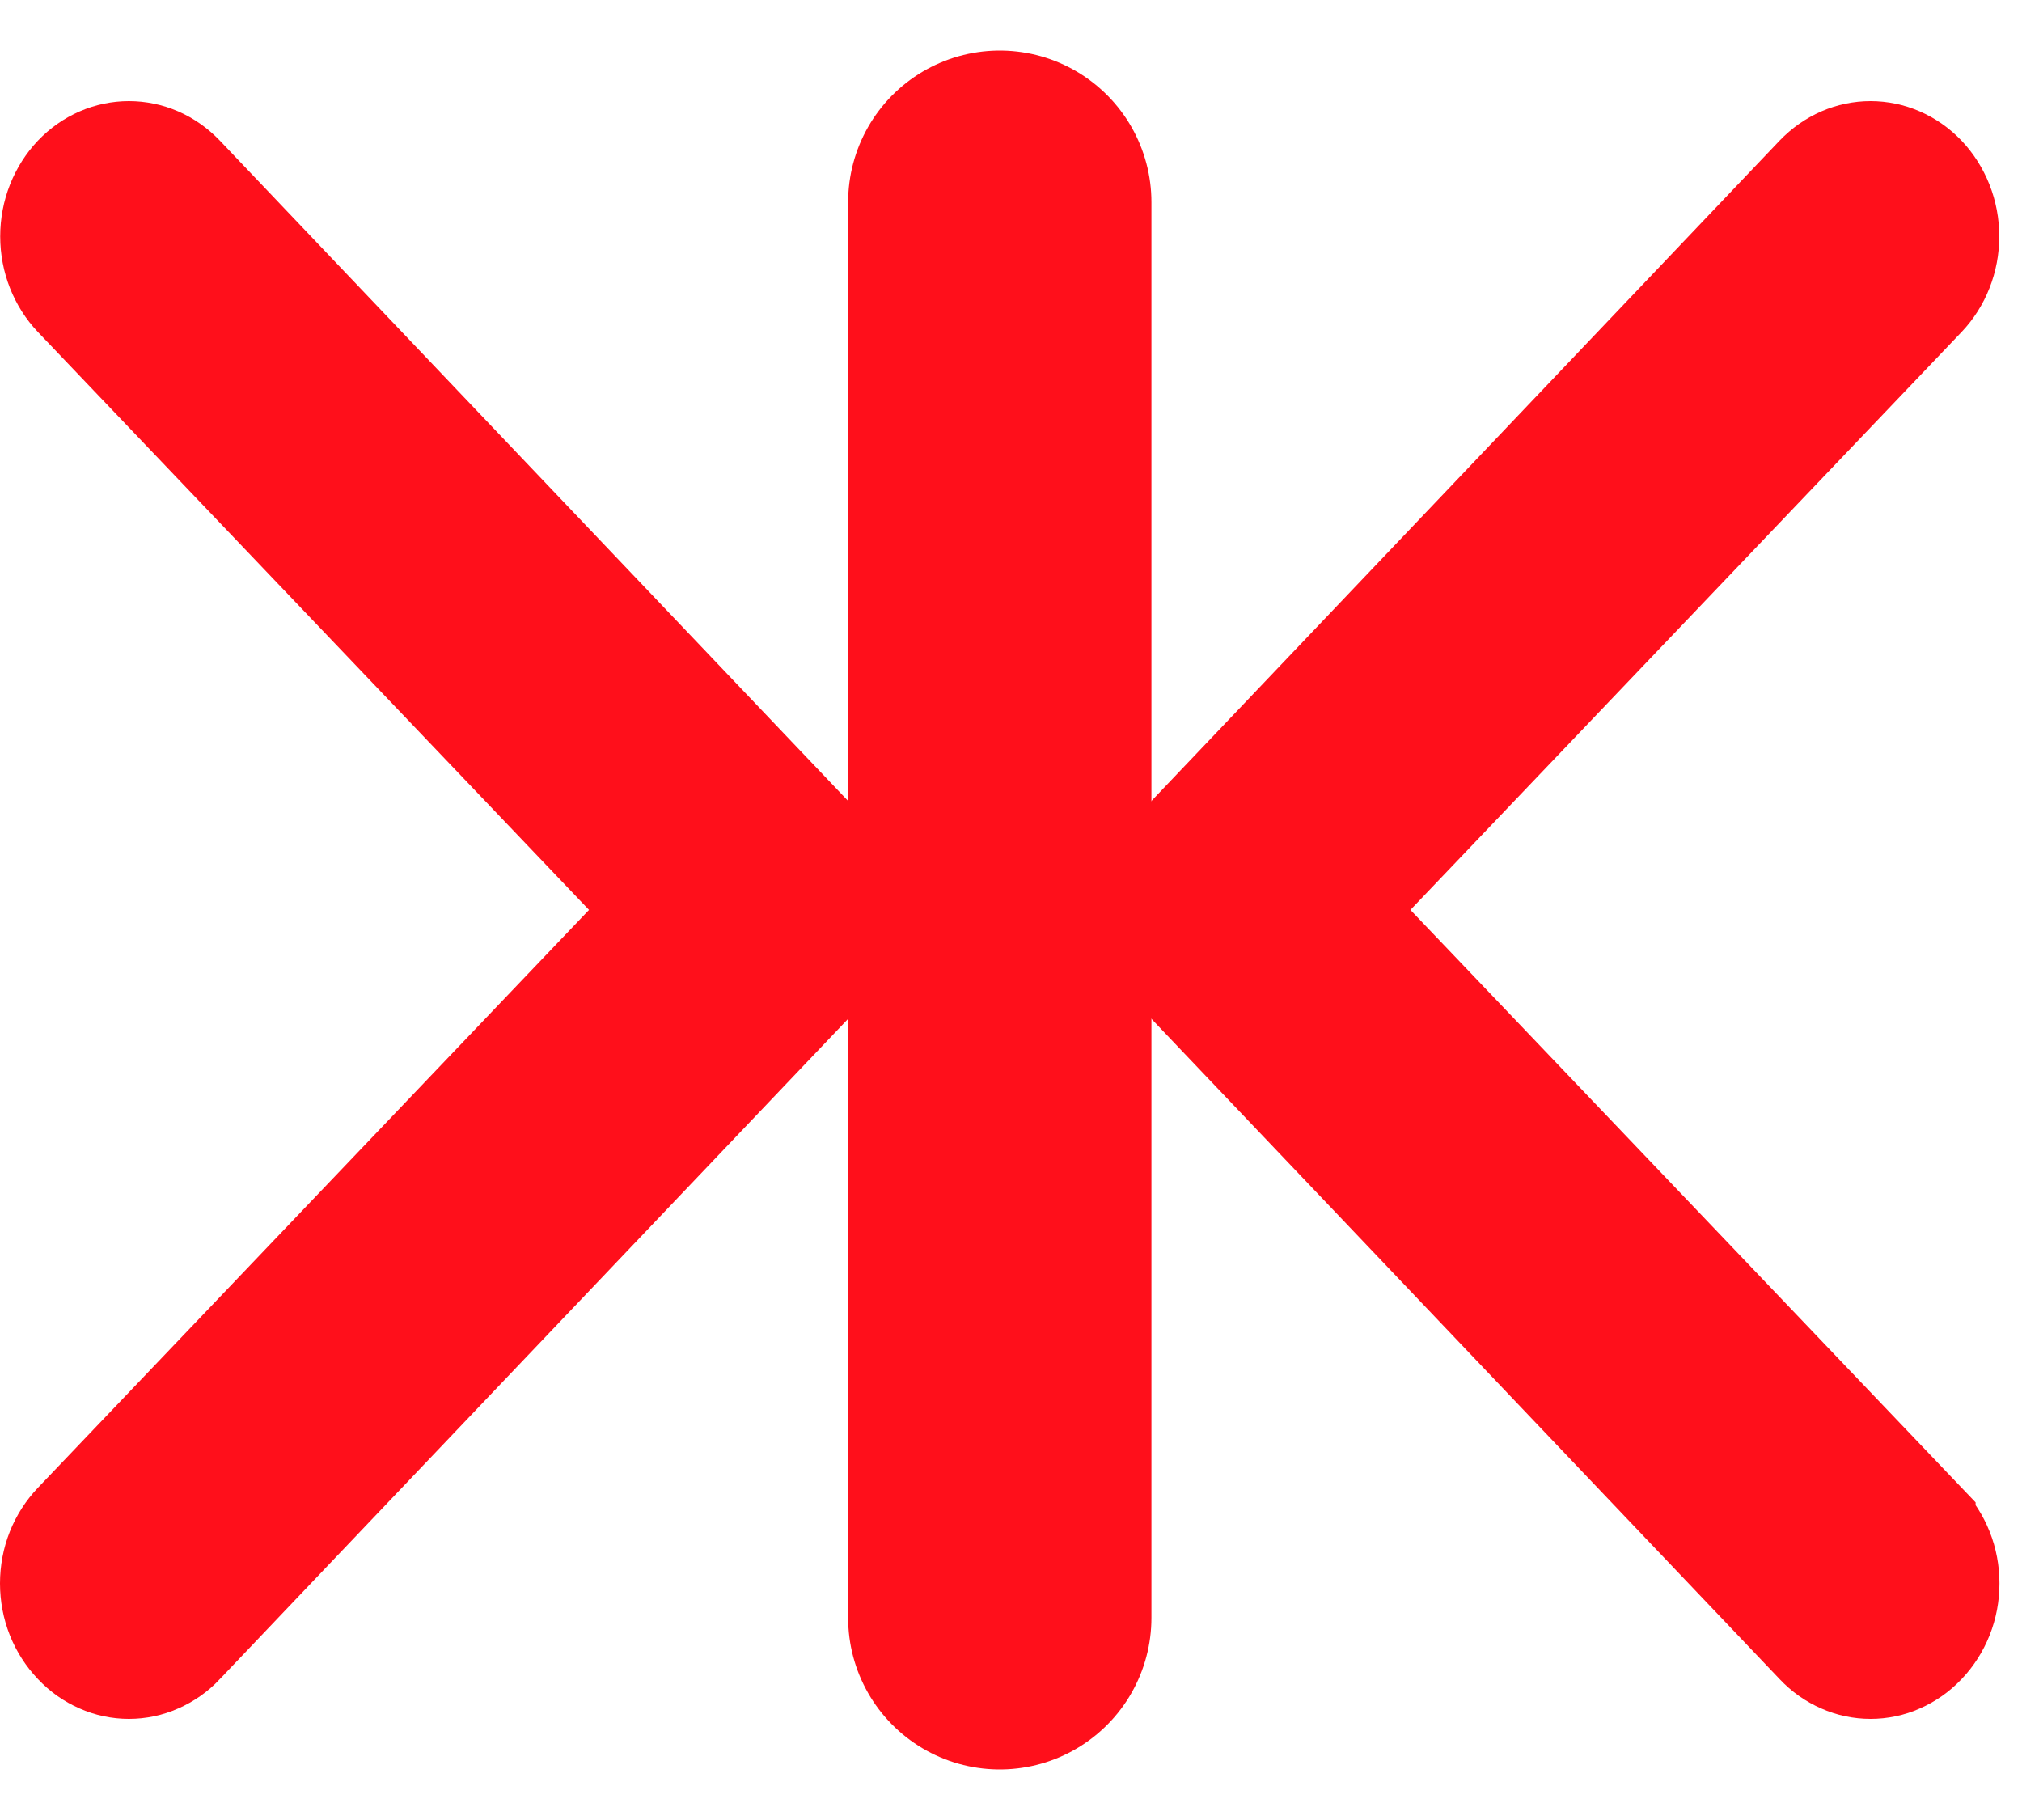 <svg width="20" height="18" viewBox="0 0 20 18" fill="none" xmlns="http://www.w3.org/2000/svg">
<path d="M8.152 8.398L8.153 8.399C8.226 8.475 8.286 8.568 8.327 8.671C8.368 8.774 8.389 8.886 8.389 8.999C8.389 9.112 8.368 9.224 8.327 9.327C8.286 9.43 8.226 9.522 8.153 9.599L8.152 9.6L1.813 16.261L1.812 16.263C1.739 16.34 1.654 16.399 1.562 16.439C1.47 16.48 1.373 16.5 1.275 16.5C1.177 16.5 1.08 16.48 0.988 16.439C0.896 16.399 0.811 16.34 0.739 16.263L0.739 16.263L0.736 16.26C0.663 16.183 0.603 16.091 0.562 15.988C0.521 15.885 0.5 15.773 0.5 15.66C0.5 15.547 0.521 15.435 0.562 15.332C0.603 15.229 0.663 15.137 0.736 15.06L0.737 15.059L6.188 9.344L6.517 8.999L6.188 8.654L0.737 2.939C0.737 2.939 0.737 2.939 0.737 2.939C0.589 2.783 0.502 2.568 0.502 2.338C0.502 2.224 0.523 2.113 0.564 2.009C0.605 1.906 0.664 1.813 0.737 1.736C0.884 1.582 1.078 1.5 1.275 1.5C1.373 1.5 1.471 1.52 1.563 1.56C1.655 1.6 1.74 1.66 1.813 1.736L8.152 8.398Z" fill="#FF0F1B" stroke="#FF0F1B"/>
<path d="M11.626 8.398L11.624 8.399C11.551 8.475 11.492 8.568 11.451 8.671C11.41 8.774 11.389 8.886 11.389 8.999C11.389 9.112 11.41 9.224 11.451 9.327C11.492 9.43 11.551 9.522 11.624 9.599L11.626 9.6L17.964 16.261L17.966 16.263C18.038 16.34 18.123 16.399 18.215 16.439C18.307 16.48 18.404 16.5 18.502 16.5C18.6 16.5 18.698 16.48 18.789 16.439C18.881 16.399 18.966 16.34 19.039 16.263L19.039 16.263L19.042 16.26C19.115 16.183 19.174 16.091 19.215 15.988C19.256 15.885 19.277 15.773 19.277 15.66C19.277 15.547 19.256 15.435 19.215 15.332C19.174 15.229 19.115 15.137 19.041 15.06L19.041 15.059L13.589 9.344L13.26 8.999L13.589 8.654L19.04 2.939C19.04 2.939 19.04 2.939 19.04 2.939C19.188 2.783 19.275 2.568 19.275 2.338C19.275 2.224 19.254 2.113 19.213 2.009C19.172 1.906 19.113 1.813 19.04 1.736C18.893 1.582 18.699 1.5 18.502 1.5C18.404 1.5 18.307 1.52 18.215 1.56C18.123 1.6 18.037 1.66 17.964 1.736L11.626 8.398Z" fill="#FF0F1B" stroke="#FF0F1B"/>
<path d="M9.889 2L9.889 16" stroke="#FF0F1B" stroke-width="3" stroke-linecap="round"/>
</svg>
